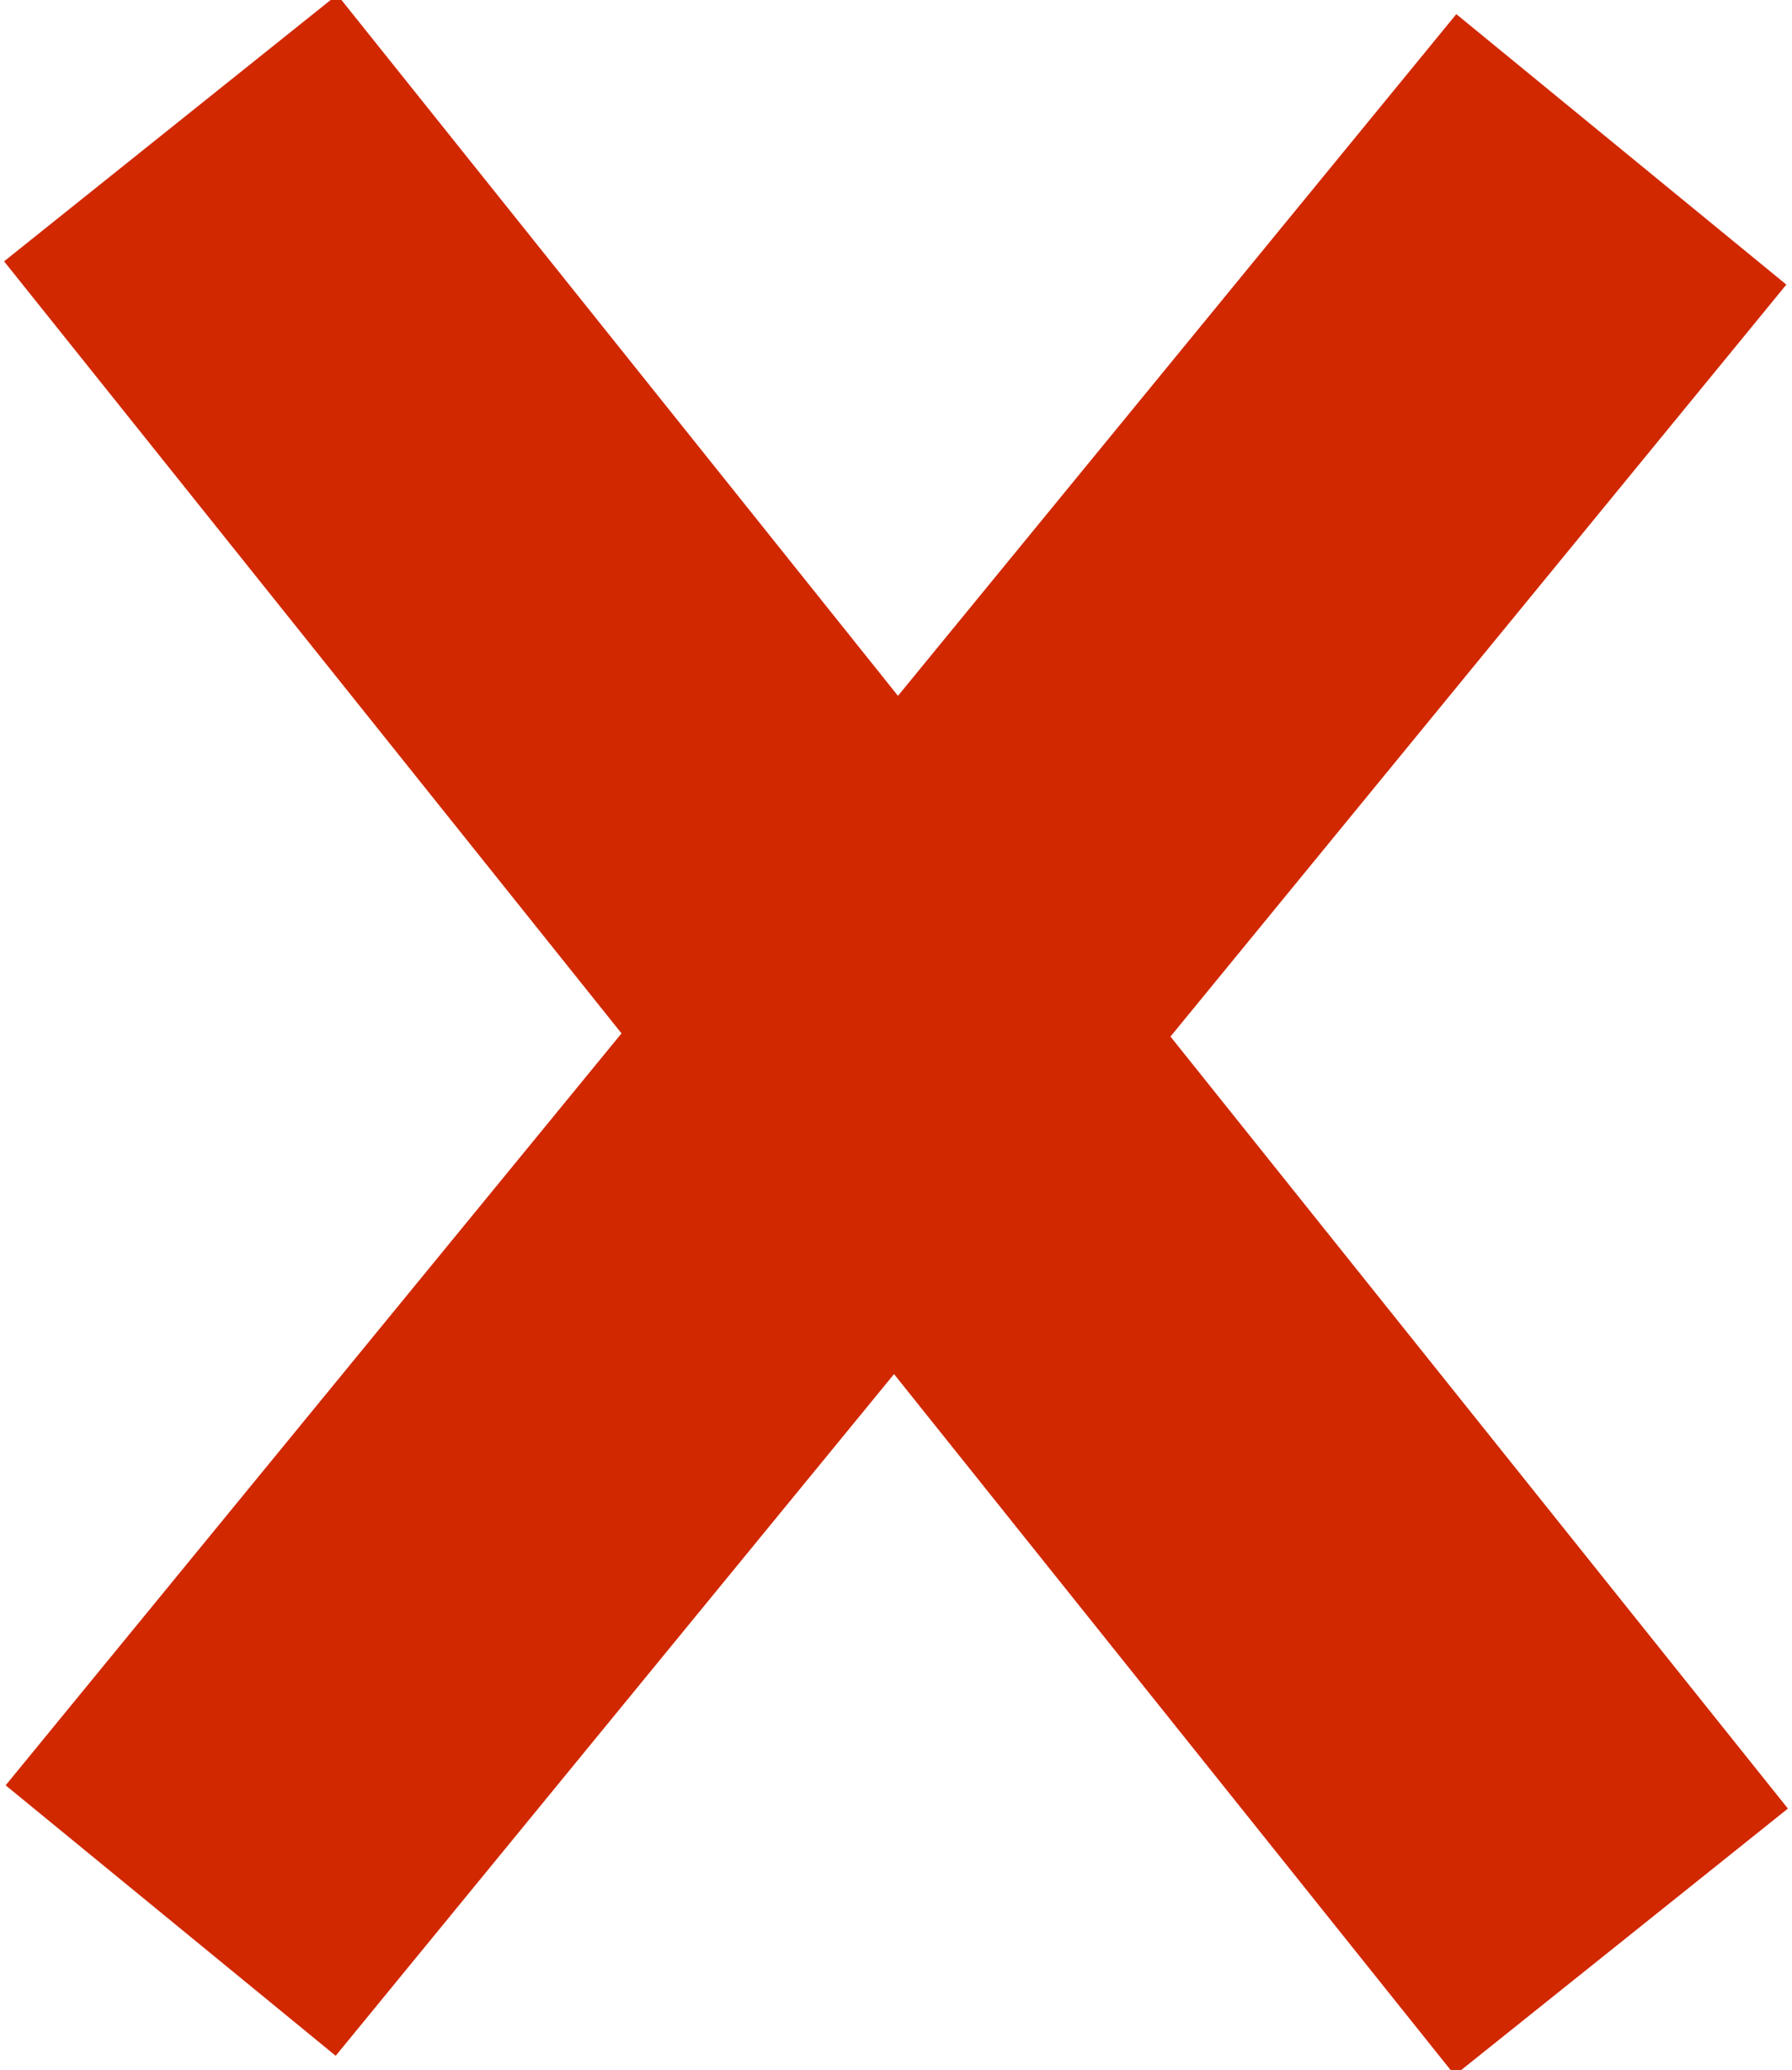 <svg xmlns="http://www.w3.org/2000/svg" width="8.4" height="9.7" viewBox="0 0 8.4 9.7"><g data-name="Component 6 – 1"><path data-name="Path 1172" d="M.8.6l6.8 8.5" fill="none" stroke="#d12800" stroke-width="2"/></g><path data-name="Path 1175" d="M.8 9L7.6.7" fill="none" stroke="#d12800" stroke-width="2"/></svg>